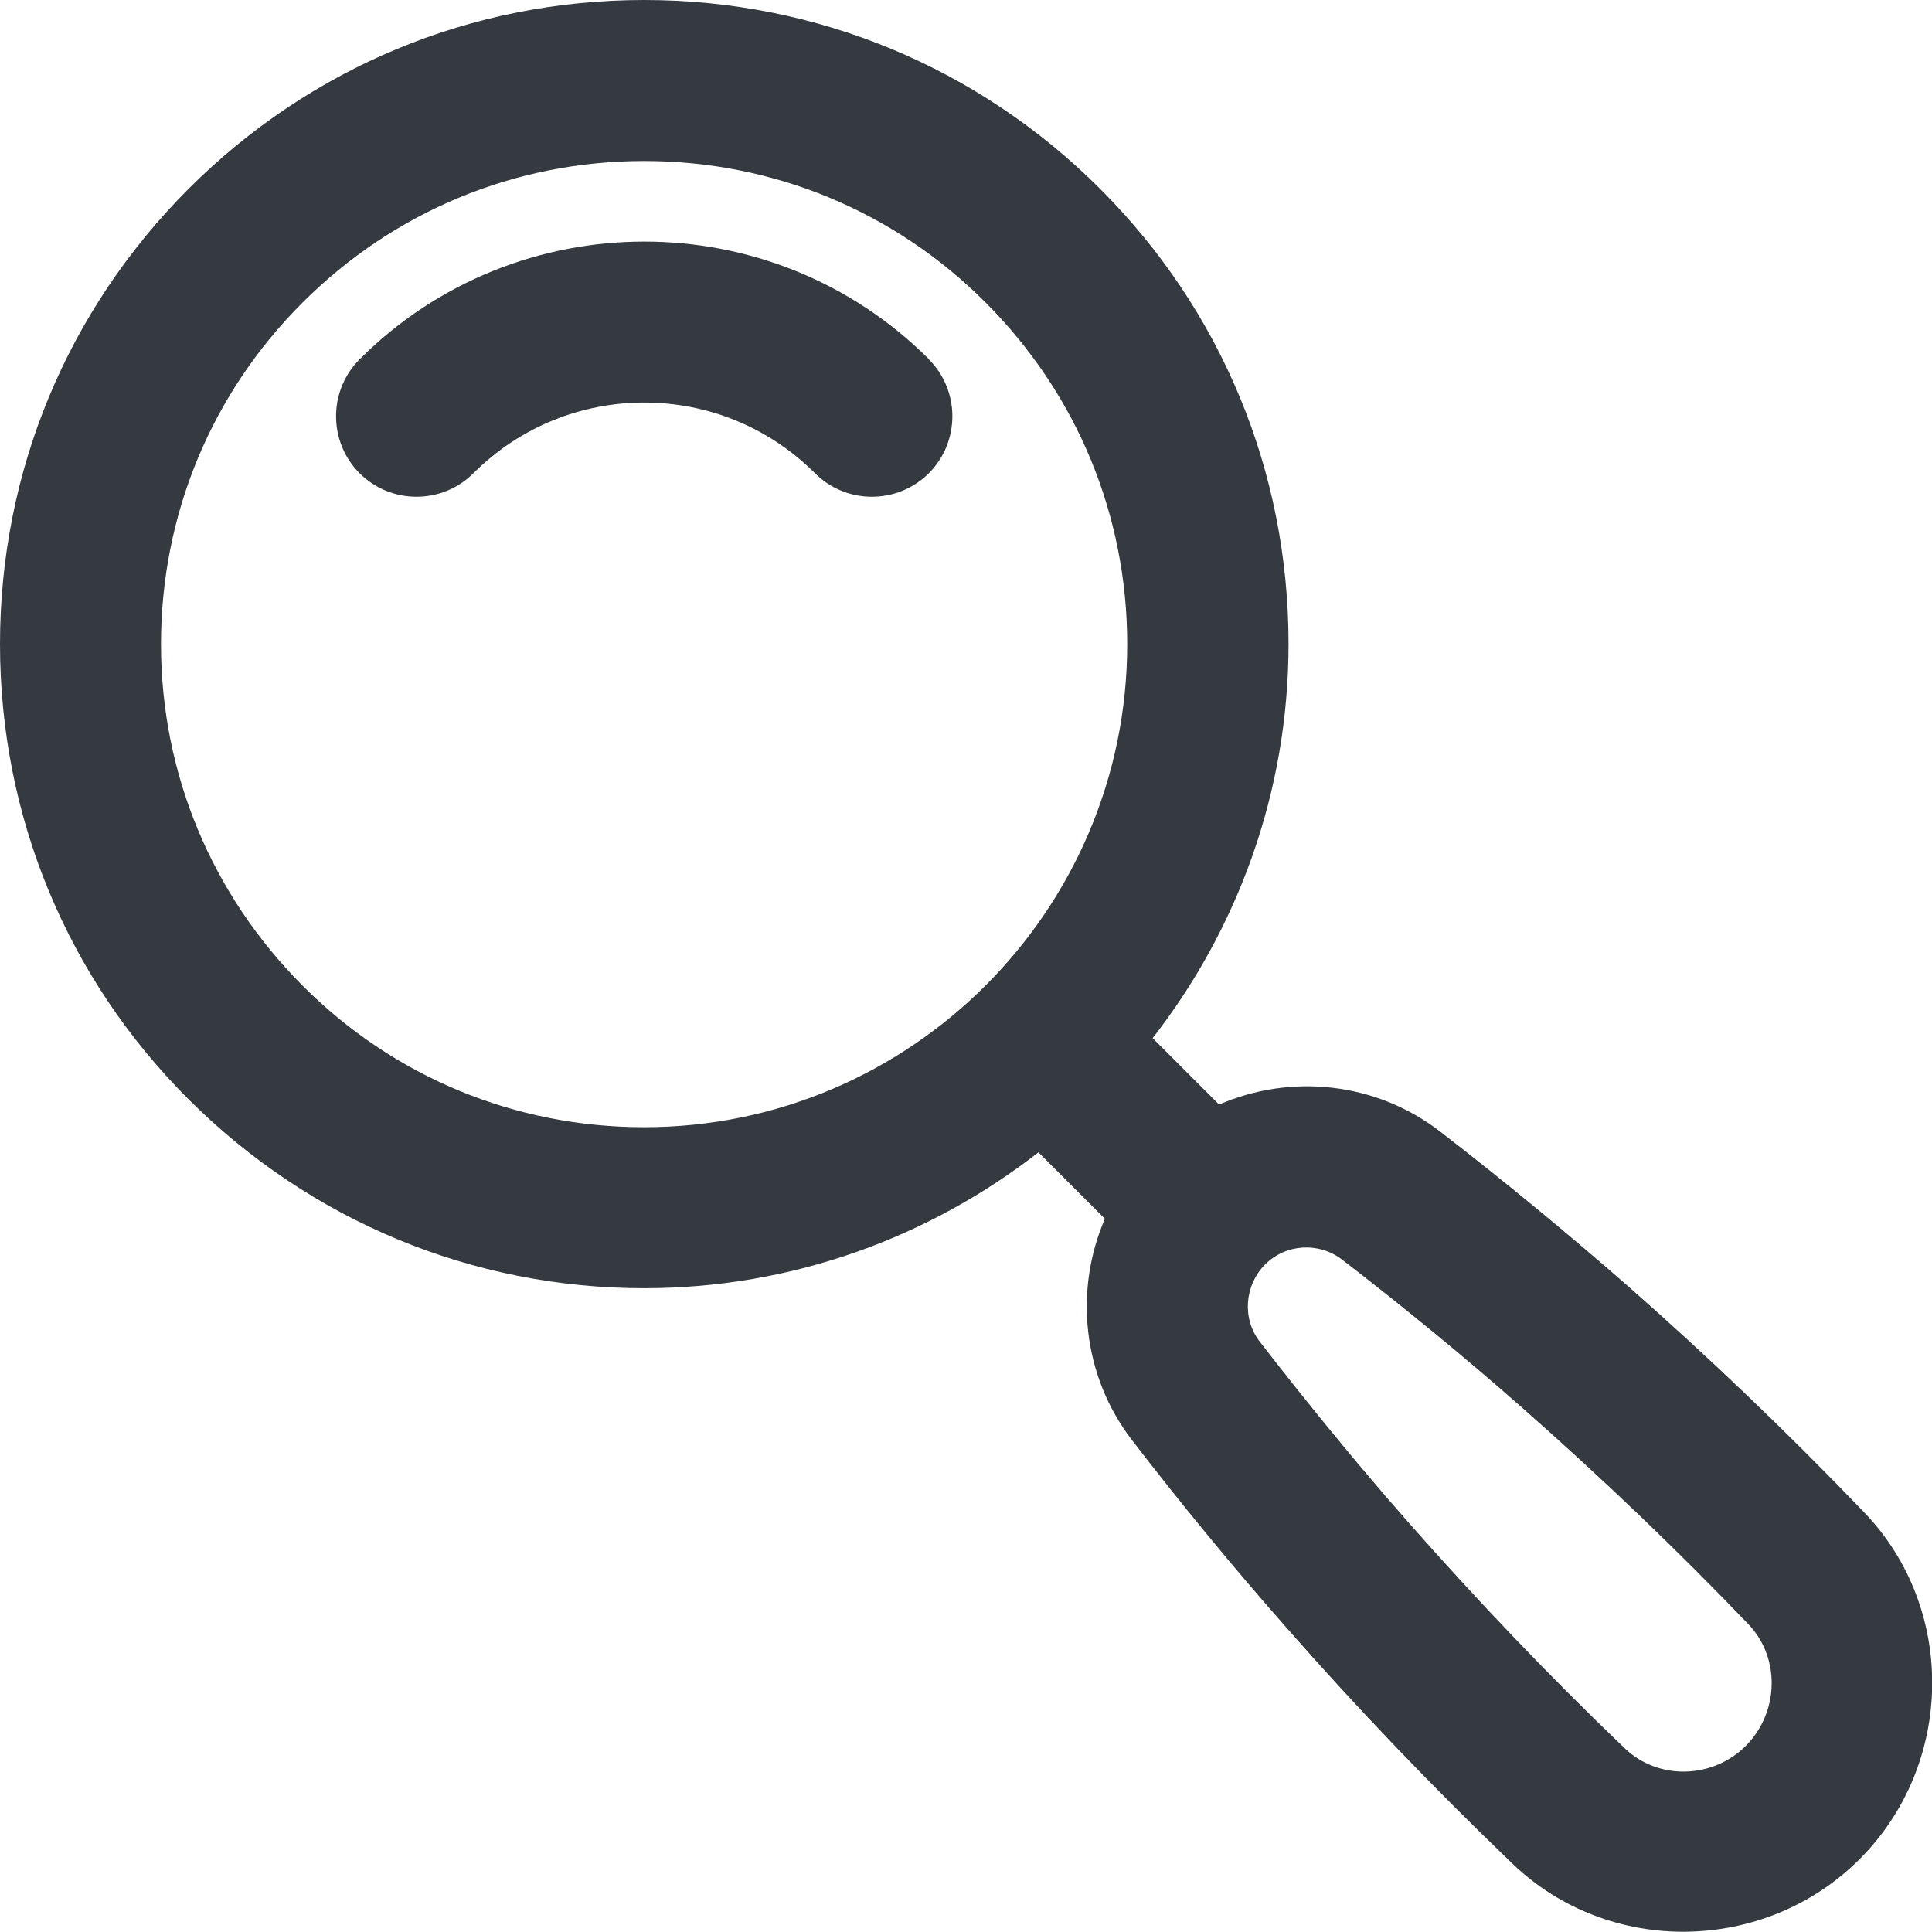 <svg width="18" height="18" viewBox="0 0 18 18" fill="none" xmlns="http://www.w3.org/2000/svg">
<g clip-path="url(#clip0_742_6100)">
<path d="M0 6.001C0 7.605 0.625 9.113 1.758 10.243C2.892 11.374 4.4 12.002 6.001 12.002C7.385 12.002 8.66 11.526 9.675 10.736L10.294 11.355C10.007 12.019 10.083 12.812 10.544 13.414C11.003 14.011 11.487 14.599 11.985 15.164C12.655 15.927 13.364 16.666 14.095 17.367C14.992 18.225 16.441 18.205 17.325 17.322C18.208 16.439 18.231 14.99 17.37 14.092C16.669 13.361 15.929 12.652 15.167 11.982C14.601 11.487 14.013 11.003 13.417 10.542C12.815 10.078 12.022 10.002 11.358 10.291L10.739 9.672C11.529 8.657 12.005 7.382 12.005 5.998C12.005 4.394 11.38 2.887 10.246 1.756C9.113 0.625 7.605 0 6.001 0C4.397 0 2.892 0.625 1.758 1.758C0.625 2.892 0 4.397 0 6.001ZM11.785 11.782C11.979 11.588 12.286 11.569 12.503 11.735C13.074 12.174 13.639 12.638 14.179 13.113C14.908 13.755 15.62 14.433 16.29 15.133C16.588 15.445 16.576 15.952 16.267 16.264C15.957 16.576 15.448 16.588 15.136 16.287C14.435 15.617 13.757 14.905 13.116 14.177C12.64 13.636 12.179 13.071 11.737 12.5C11.571 12.286 11.594 11.977 11.785 11.782ZM1.5 6.001C1.5 4.8 1.967 3.669 2.819 2.819C3.669 1.969 4.8 1.5 6.001 1.5C7.202 1.5 8.333 1.967 9.183 2.819C10.033 3.671 10.502 4.8 10.502 6.001C10.502 8.482 8.482 10.502 6.001 10.502C4.8 10.502 3.669 10.035 2.819 9.183C1.969 8.33 1.5 7.202 1.5 6.001Z" fill="#343A40"/>
<path d="M8.654 3.348C8.946 3.641 8.946 4.116 8.654 4.409C8.361 4.701 7.885 4.701 7.593 4.409C6.715 3.531 5.289 3.531 4.411 4.409C4.118 4.701 3.643 4.701 3.35 4.409C3.058 4.116 3.058 3.641 3.35 3.348C4.813 1.885 7.193 1.885 8.656 3.348H8.654Z" fill="#343A40"/>
</g>
<defs>
<clipPath id="clip0_742_6100">
<rect width="18" height="18" fill="white"/>
</clipPath>
</defs>
</svg>
